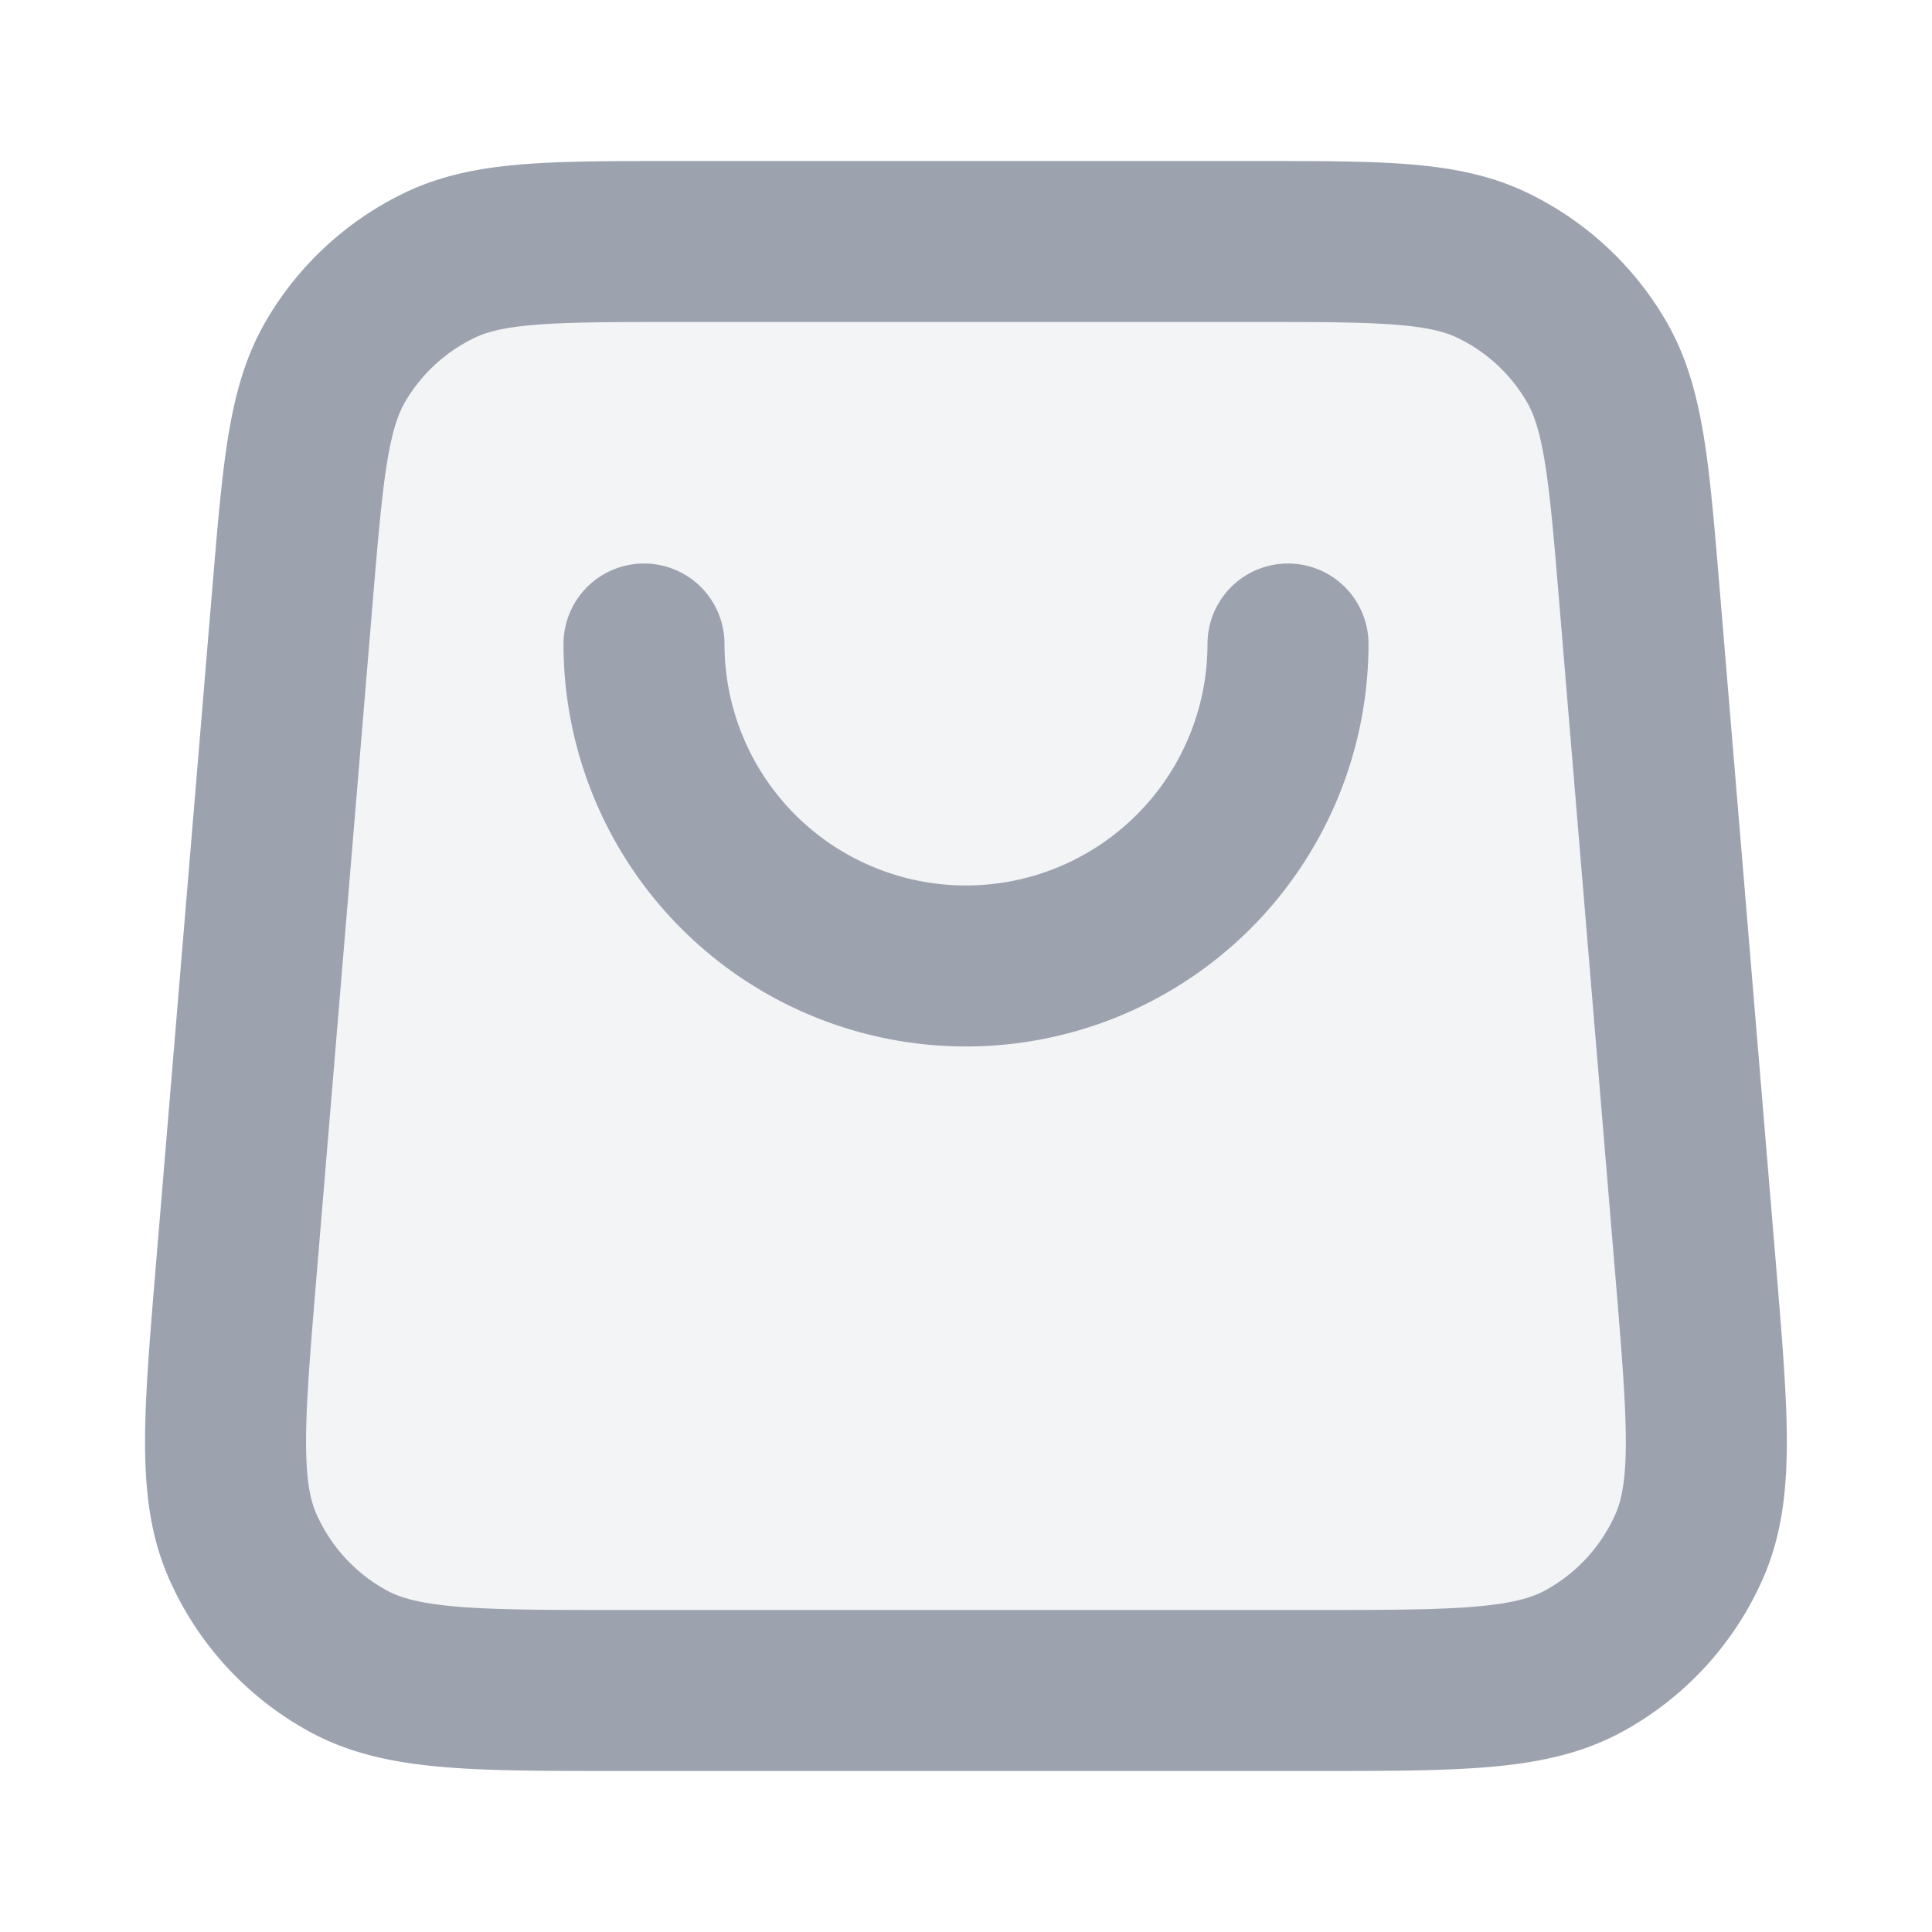 <svg xmlns="http://www.w3.org/2000/svg" width="24" height="24" fill="none"><path fill="#9ca3af" d="M16.283 21c1.811 0 2.716 0 3.384-.362a3 3 0 0 0 1.319-1.434c.305-.696.23-1.598.08-3.403l-.7-8.4c-.129-1.553-.194-2.329-.538-2.917a3.001 3.001 0 0 0-1.294-1.191C17.92 3 17.141 3 15.583 3H8.416c-1.558 0-2.337 0-2.951.294a3 3 0 0 0-1.294 1.191c-.344.588-.408 1.364-.538 2.917l-.7 8.4c-.15 1.804-.226 2.707.08 3.403a3 3 0 0 0 1.319 1.434C5 21 5.905 21 7.716 21h8.567Z" opacity="0.12"></path><path stroke="#9ca3af" stroke-linecap="round" stroke-linejoin="round" stroke-width="2" d="M16 8a4 4 0 0 1-1.172 2.828 4 4 0 0 1-5.657 0A4 4 0 0 1 8 8m-4.367-.599-.7 8.4c-.15 1.804-.226 2.707.08 3.403a3 3 0 0 0 1.319 1.434C5 21 5.905 21 7.716 21h8.567c1.811 0 2.716 0 3.384-.362a3 3 0 0 0 1.319-1.434c.305-.696.23-1.598.08-3.403l-.7-8.4c-.129-1.553-.194-2.329-.538-2.917a3.001 3.001 0 0 0-1.294-1.191C17.92 3 17.141 3 15.583 3H8.416c-1.558 0-2.337 0-2.951.294a3 3 0 0 0-1.294 1.191c-.344.588-.408 1.364-.538 2.917Z"></path></svg>